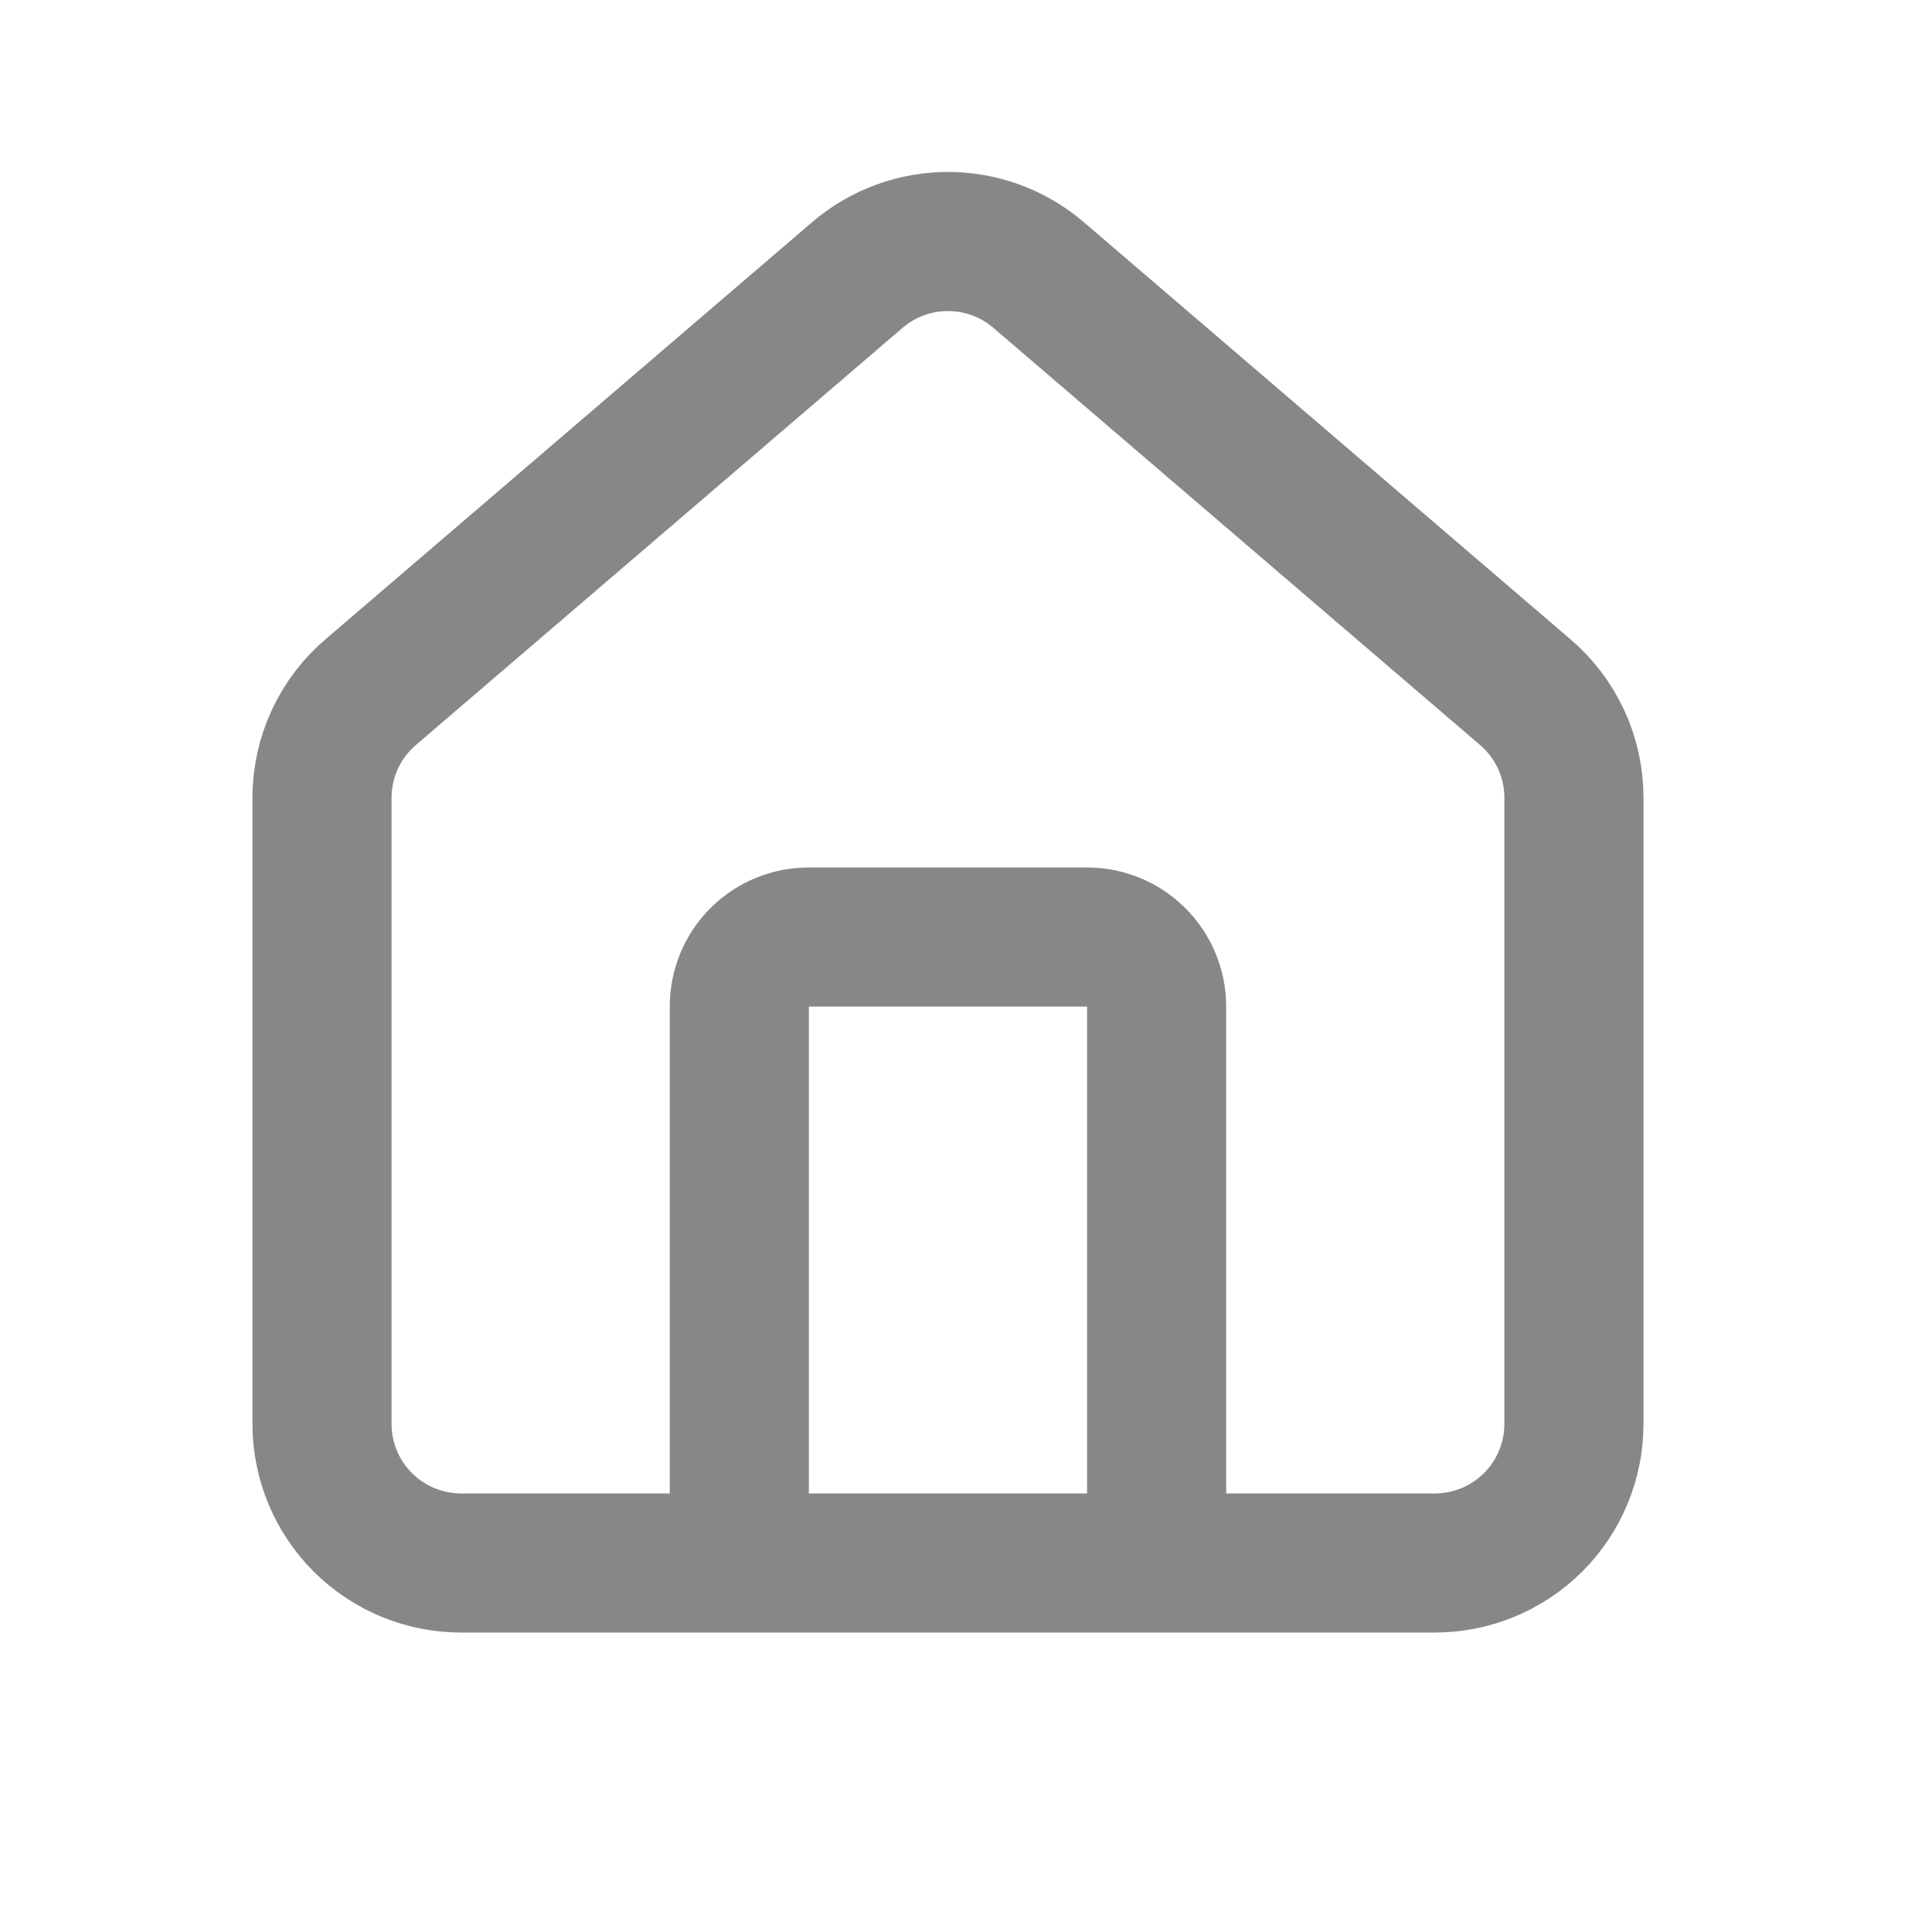 <svg width="12" height="12" viewBox="0 0 12 12" fill="none" xmlns="http://www.w3.org/2000/svg">
<path d="M7.184 9.708V6.252C7.184 6.137 7.138 6.027 7.057 5.946C6.976 5.865 6.866 5.82 6.752 5.82H5.024C4.909 5.82 4.799 5.865 4.718 5.946C4.637 6.027 4.592 6.137 4.592 6.252V9.708M2 4.956C2 4.83 2.027 4.706 2.08 4.592C2.133 4.478 2.21 4.377 2.306 4.296L5.33 1.704C5.486 1.572 5.684 1.5 5.888 1.5C6.092 1.5 6.29 1.572 6.446 1.704L9.47 4.296C9.566 4.377 9.643 4.478 9.696 4.592C9.749 4.706 9.776 4.83 9.776 4.956V8.844C9.776 9.073 9.685 9.293 9.523 9.455C9.361 9.617 9.141 9.708 8.912 9.708H2.864C2.635 9.708 2.415 9.617 2.253 9.455C2.091 9.293 2 9.073 2 8.844V4.956Z" stroke="#878787" stroke-width="0.864" stroke-linecap="round" stroke-linejoin="round"/>
</svg>
